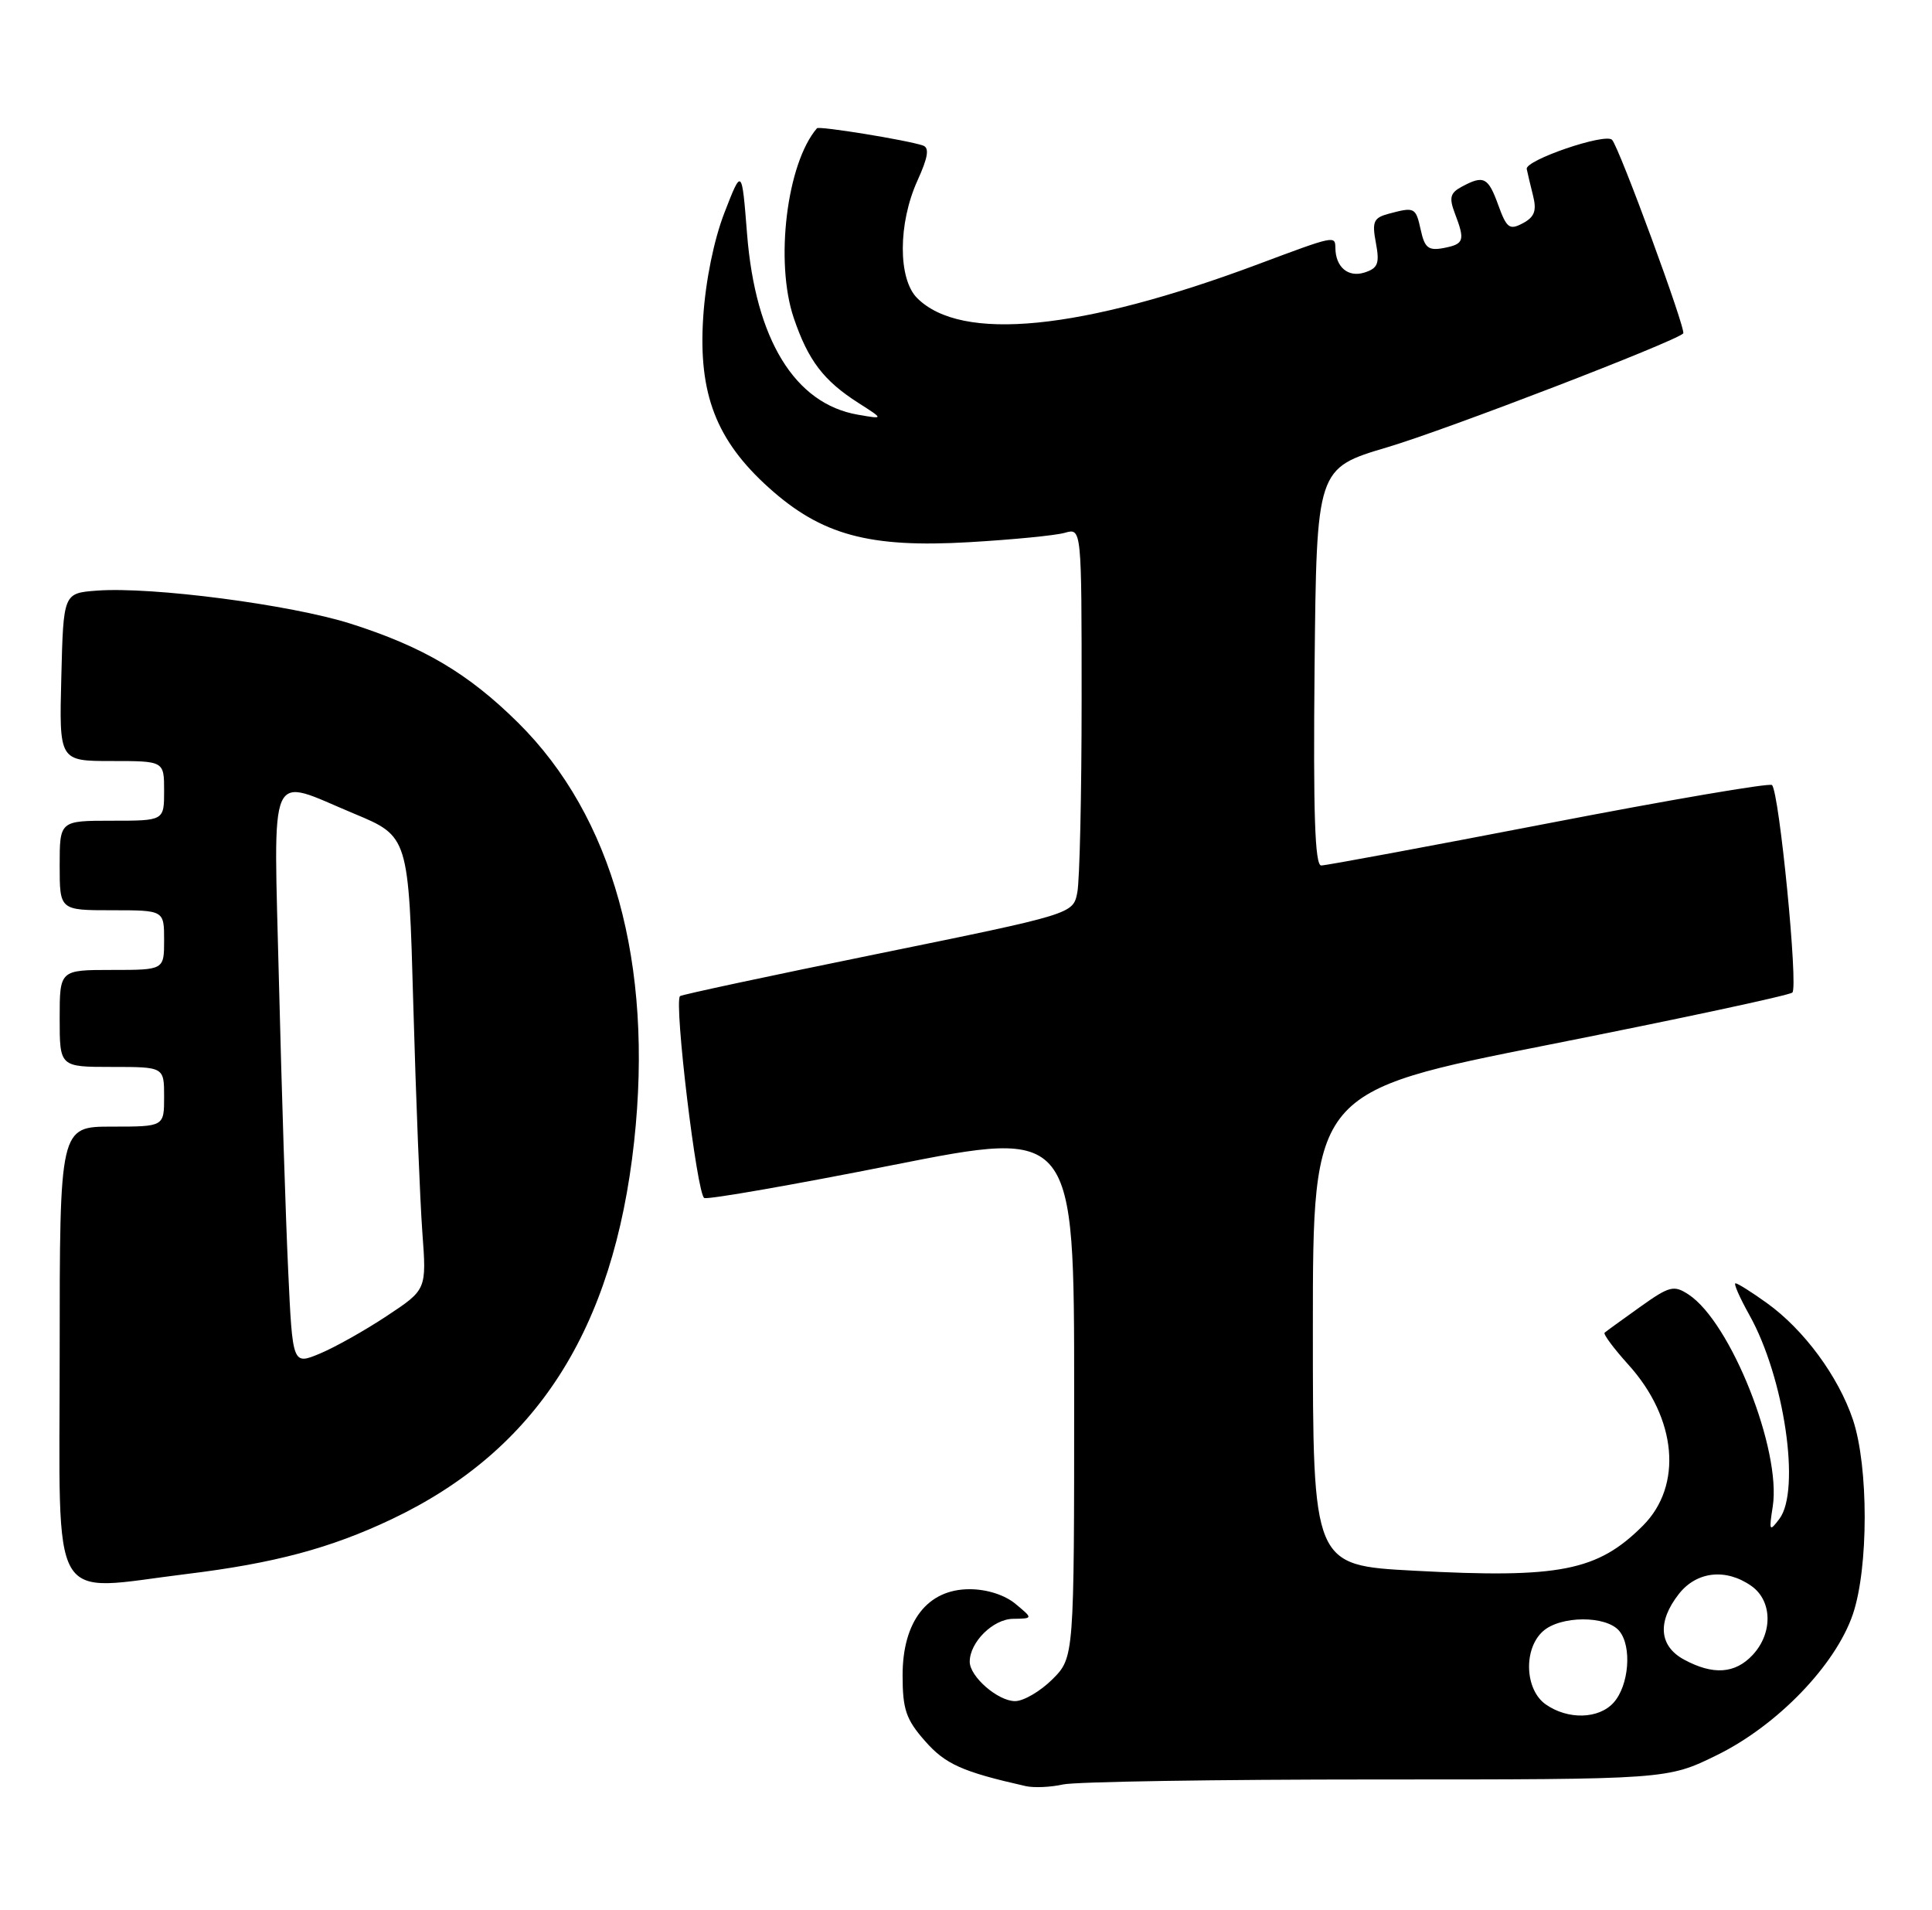 <?xml version="1.0" encoding="UTF-8" standalone="no"?>
<!DOCTYPE svg PUBLIC "-//W3C//DTD SVG 1.1//EN" "http://www.w3.org/Graphics/SVG/1.1/DTD/svg11.dtd" >
<svg xmlns="http://www.w3.org/2000/svg" xmlns:xlink="http://www.w3.org/1999/xlink" version="1.1" viewBox="0 0 259 256">
 <g >
 <path fill="currentColor"
d=" M 184.51 238.50 C 223.52 238.50 223.52 238.50 230.18 235.23 C 238.28 231.25 246.07 223.17 248.39 216.36 C 250.50 210.16 250.51 196.58 248.40 190.28 C 246.45 184.48 241.84 178.22 236.87 174.65 C 234.84 173.19 232.95 172.00 232.66 172.00 C 232.37 172.00 233.22 173.92 234.53 176.27 C 239.20 184.62 241.42 199.72 238.55 203.56 C 237.20 205.35 237.13 205.23 237.65 201.92 C 238.83 194.36 232.02 177.21 226.36 173.50 C 224.39 172.21 223.80 172.36 219.85 175.18 C 217.46 176.89 215.32 178.43 215.11 178.62 C 214.90 178.80 216.33 180.73 218.30 182.91 C 224.80 190.10 225.61 199.11 220.25 204.48 C 214.16 210.57 209.09 211.57 189.58 210.52 C 176.00 209.80 176.00 209.80 176.00 178.04 C 176.00 146.29 176.00 146.29 207.75 140.00 C 225.21 136.54 239.85 133.41 240.28 133.03 C 241.09 132.32 238.53 106.19 237.55 105.22 C 237.25 104.91 223.78 107.21 207.64 110.33 C 191.49 113.45 177.76 116.00 177.12 116.00 C 176.27 116.00 176.04 109.01 176.23 89.38 C 176.50 62.76 176.50 62.76 186.00 59.94 C 193.90 57.60 224.51 45.82 225.65 44.69 C 226.08 44.25 217.07 19.75 216.11 18.74 C 215.20 17.79 204.44 21.47 204.67 22.65 C 204.77 23.14 205.14 24.73 205.51 26.19 C 206.03 28.24 205.72 29.08 204.15 29.92 C 202.37 30.87 201.98 30.59 200.86 27.50 C 199.50 23.74 198.91 23.44 195.97 25.02 C 194.41 25.85 194.24 26.50 195.03 28.58 C 196.43 32.25 196.28 32.71 193.55 33.24 C 191.50 33.63 190.99 33.23 190.47 30.85 C 189.79 27.78 189.67 27.71 186.16 28.65 C 184.14 29.19 183.91 29.71 184.45 32.56 C 184.97 35.33 184.72 35.95 182.91 36.53 C 180.73 37.22 179.05 35.80 179.02 33.25 C 178.99 31.55 178.98 31.55 168.64 35.42 C 144.94 44.28 128.88 45.88 122.95 39.95 C 120.37 37.37 120.39 29.94 122.99 24.21 C 124.42 21.06 124.62 19.80 123.72 19.50 C 121.61 18.78 109.81 16.86 109.52 17.19 C 105.47 21.90 103.86 35.10 106.41 42.62 C 108.35 48.32 110.40 51.02 115.10 54.02 C 118.50 56.19 118.50 56.19 115.00 55.58 C 106.55 54.12 101.27 45.50 100.15 31.35 C 99.45 22.50 99.45 22.50 97.12 28.50 C 95.70 32.16 94.59 37.63 94.27 42.52 C 93.60 52.78 96.01 59.02 103.07 65.37 C 110.12 71.71 116.50 73.45 129.90 72.67 C 135.73 72.33 141.51 71.77 142.75 71.41 C 145.00 70.77 145.00 70.77 145.00 93.76 C 145.00 106.40 144.74 118.04 144.42 119.63 C 143.85 122.50 143.85 122.50 117.67 127.84 C 103.28 130.77 91.35 133.32 91.16 133.51 C 90.33 134.34 93.44 160.23 94.42 160.57 C 95.01 160.78 106.41 158.79 119.75 156.14 C 144.00 151.34 144.00 151.34 144.00 186.75 C 144.00 222.15 144.00 222.15 141.08 225.08 C 139.47 226.68 137.22 228.00 136.08 228.00 C 133.78 228.00 130.00 224.72 130.00 222.72 C 130.00 220.10 133.13 217.00 135.81 216.97 C 138.50 216.93 138.50 216.93 136.14 214.97 C 134.70 213.77 132.29 213.00 129.98 213.00 C 124.34 213.00 121.00 217.30 121.00 224.54 C 121.00 229.10 121.46 230.46 123.99 233.33 C 126.72 236.45 128.99 237.47 137.50 239.39 C 138.60 239.64 140.85 239.54 142.50 239.17 C 144.15 238.80 163.06 238.50 184.51 238.50 Z  M 25.03 210.96 C 36.75 209.53 44.30 207.51 52.50 203.62 C 71.88 194.42 82.25 178.28 85.01 153.01 C 87.61 129.15 82.15 109.43 69.45 96.86 C 62.78 90.26 56.75 86.69 47.00 83.59 C 38.96 81.04 20.37 78.61 13.00 79.16 C 8.50 79.50 8.50 79.50 8.22 90.75 C 7.93 102.00 7.93 102.00 14.97 102.00 C 22.00 102.00 22.00 102.00 22.00 106.00 C 22.00 110.00 22.00 110.00 15.00 110.00 C 8.00 110.00 8.00 110.00 8.00 116.00 C 8.00 122.00 8.00 122.00 15.00 122.00 C 22.00 122.00 22.00 122.00 22.00 126.00 C 22.00 130.00 22.00 130.00 15.00 130.00 C 8.00 130.00 8.00 130.00 8.00 136.50 C 8.00 143.00 8.00 143.00 15.00 143.00 C 22.00 143.00 22.00 143.00 22.00 147.00 C 22.00 151.00 22.00 151.00 15.00 151.00 C 8.00 151.00 8.00 151.00 8.00 181.50 C 8.00 216.11 6.34 213.25 25.03 210.96 Z  M 207.22 228.44 C 204.42 226.48 204.20 221.03 206.83 218.65 C 209.17 216.53 215.34 216.50 217.08 218.60 C 218.80 220.67 218.38 225.92 216.31 228.21 C 214.32 230.41 210.19 230.52 207.22 228.44 Z  M 225.75 222.43 C 222.40 220.61 222.15 217.35 225.07 213.63 C 227.46 210.60 231.37 210.17 234.78 212.56 C 237.60 214.54 237.69 218.88 234.96 221.81 C 232.60 224.34 229.65 224.54 225.75 222.43 Z  M 38.63 170.22 C 38.30 163.22 37.75 145.91 37.40 131.75 C 36.68 102.05 35.74 104.17 47.46 109.05 C 54.78 112.10 54.78 112.10 55.41 134.80 C 55.76 147.28 56.31 160.95 56.62 165.18 C 57.19 172.85 57.19 172.85 51.85 176.38 C 48.91 178.33 44.86 180.60 42.86 181.43 C 39.22 182.94 39.22 182.94 38.63 170.22 Z "/>
</g>
</svg>